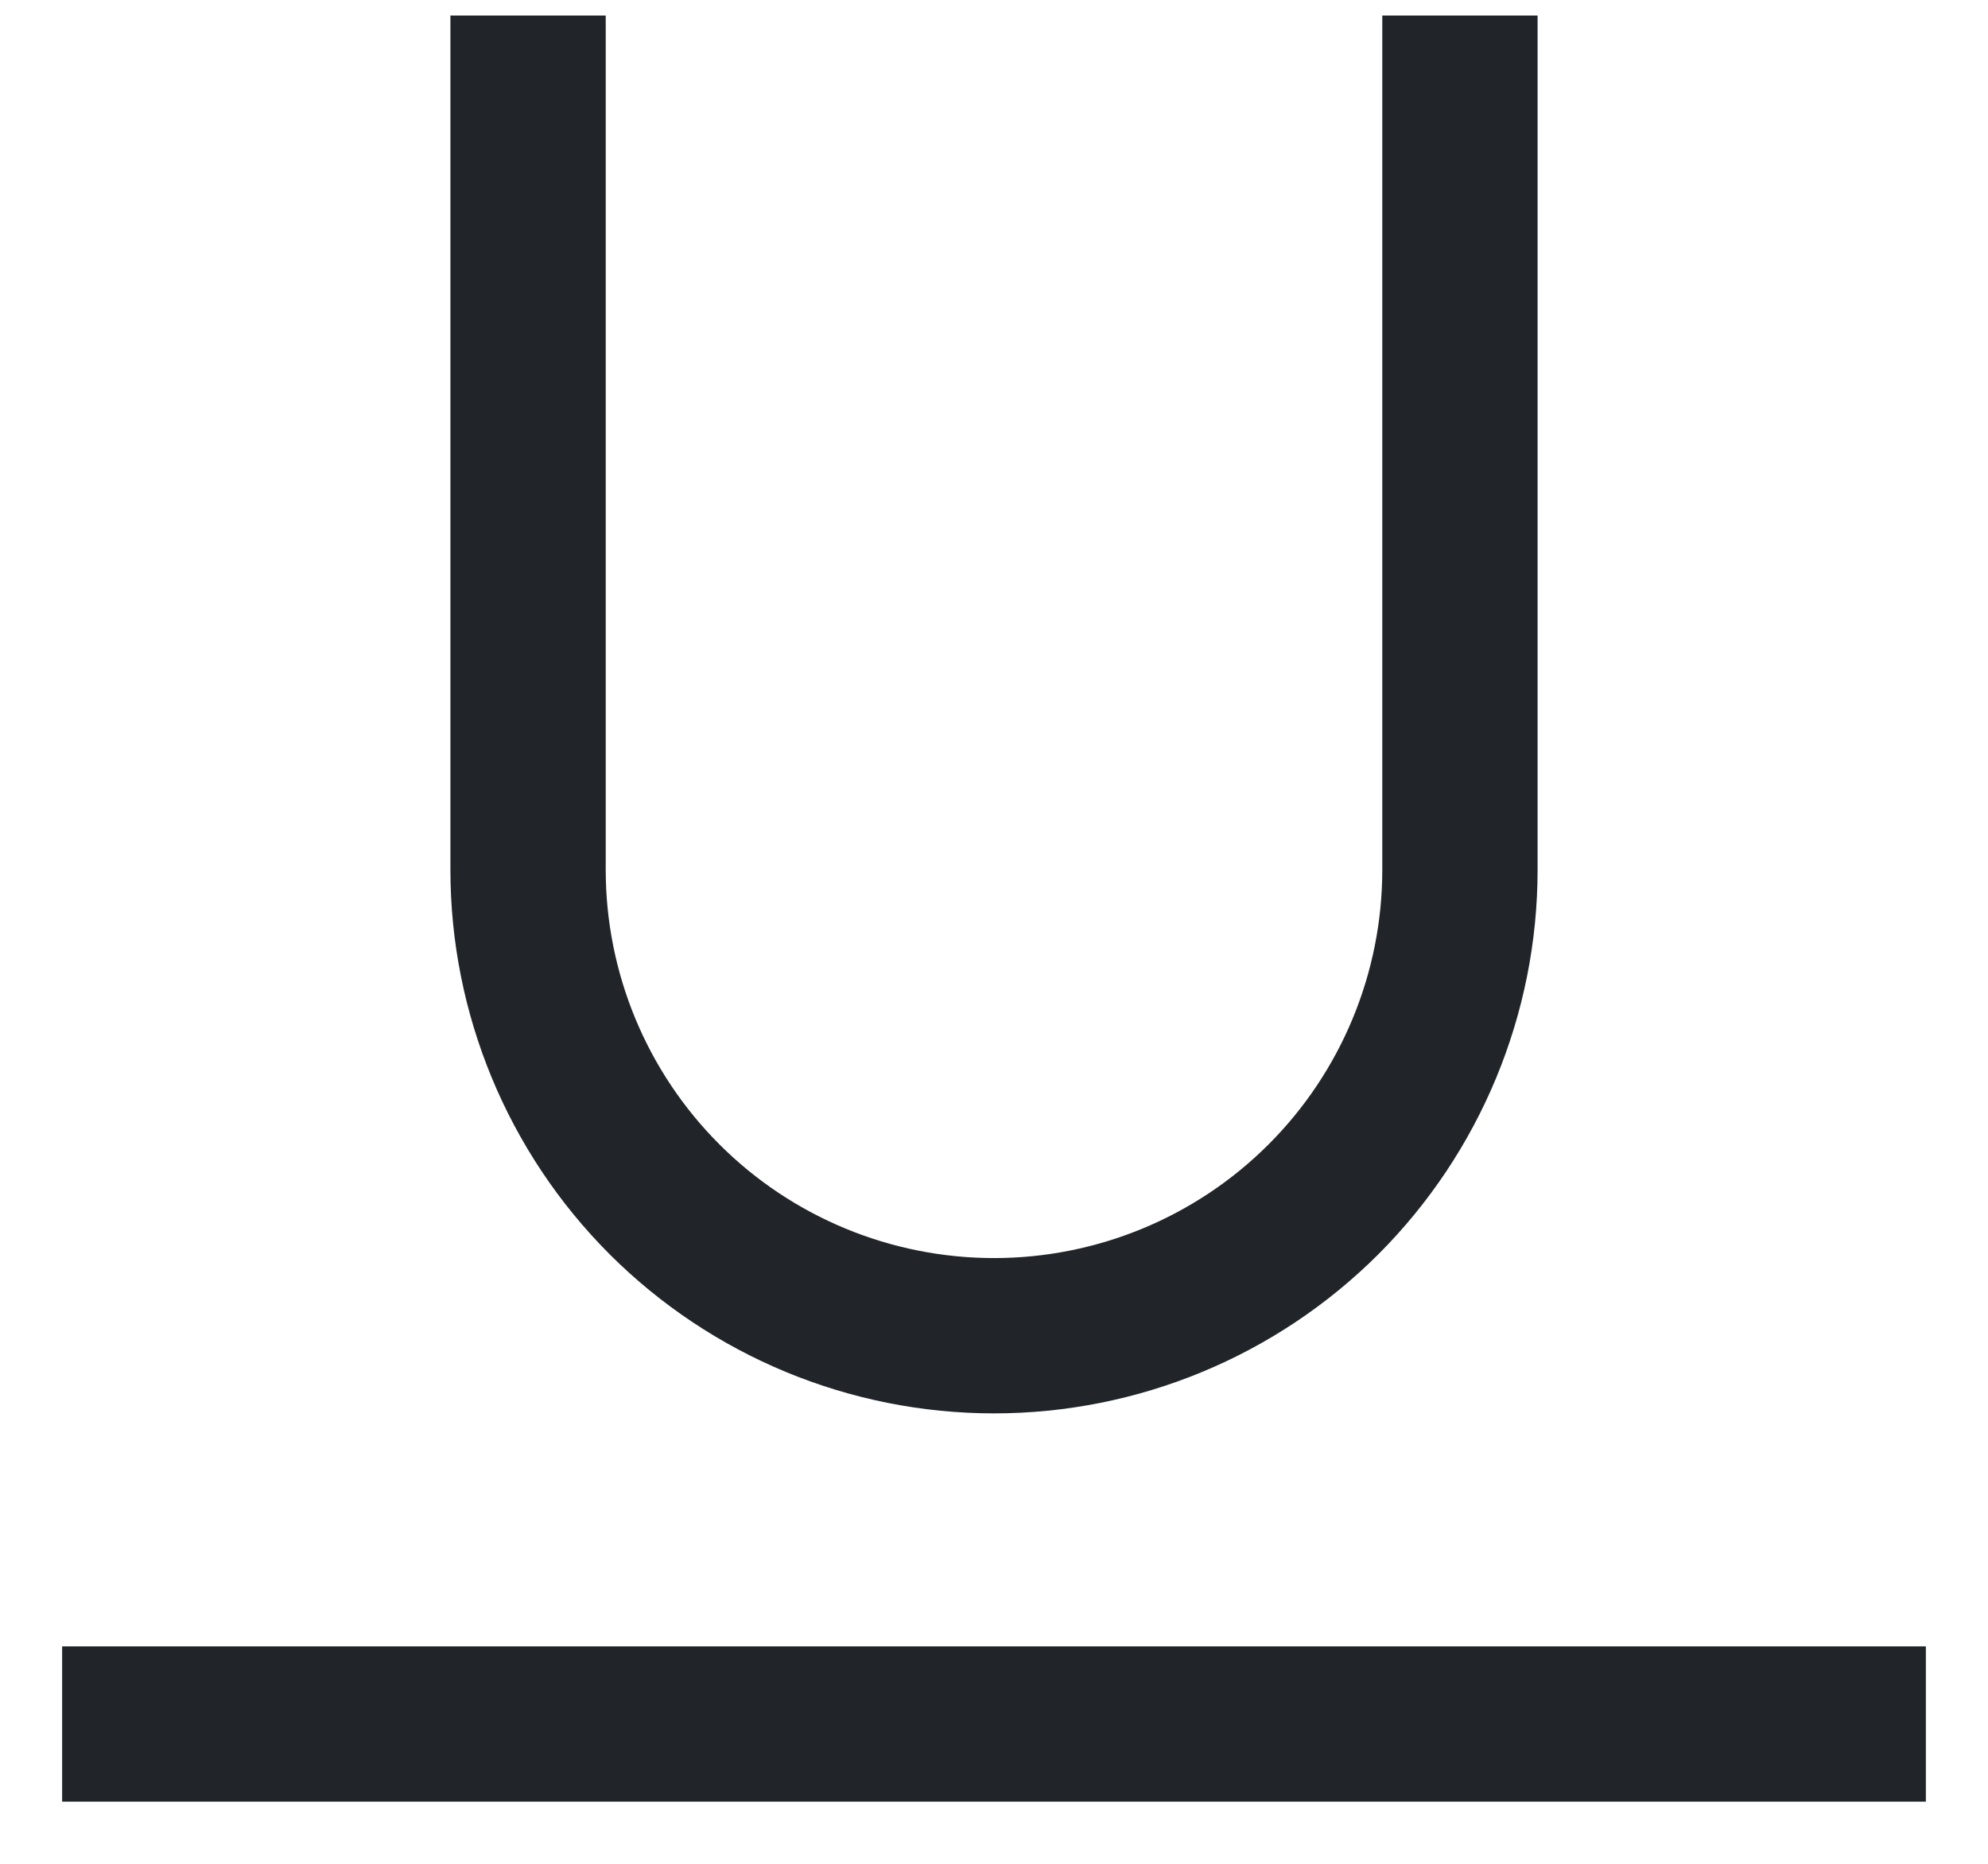 <svg width="16" height="15" viewBox="0 0 16 15" fill="none" xmlns="http://www.w3.org/2000/svg">
<path d="M0.5 13.25H15.5V14.5H0.5V13.25ZM8 11.375C6.84 11.375 5.727 10.914 4.906 10.094C4.086 9.273 3.625 8.16 3.625 7V0.125H4.875V7C4.875 7.829 5.204 8.624 5.79 9.21C6.376 9.796 7.171 10.125 8 10.125C8.829 10.125 9.624 9.796 10.21 9.21C10.796 8.624 11.125 7.829 11.125 7V0.125H12.375V7C12.375 8.16 11.914 9.273 11.094 10.094C10.273 10.914 9.16 11.375 8 11.375V11.375Z" fill="#212529"/>
</svg>
